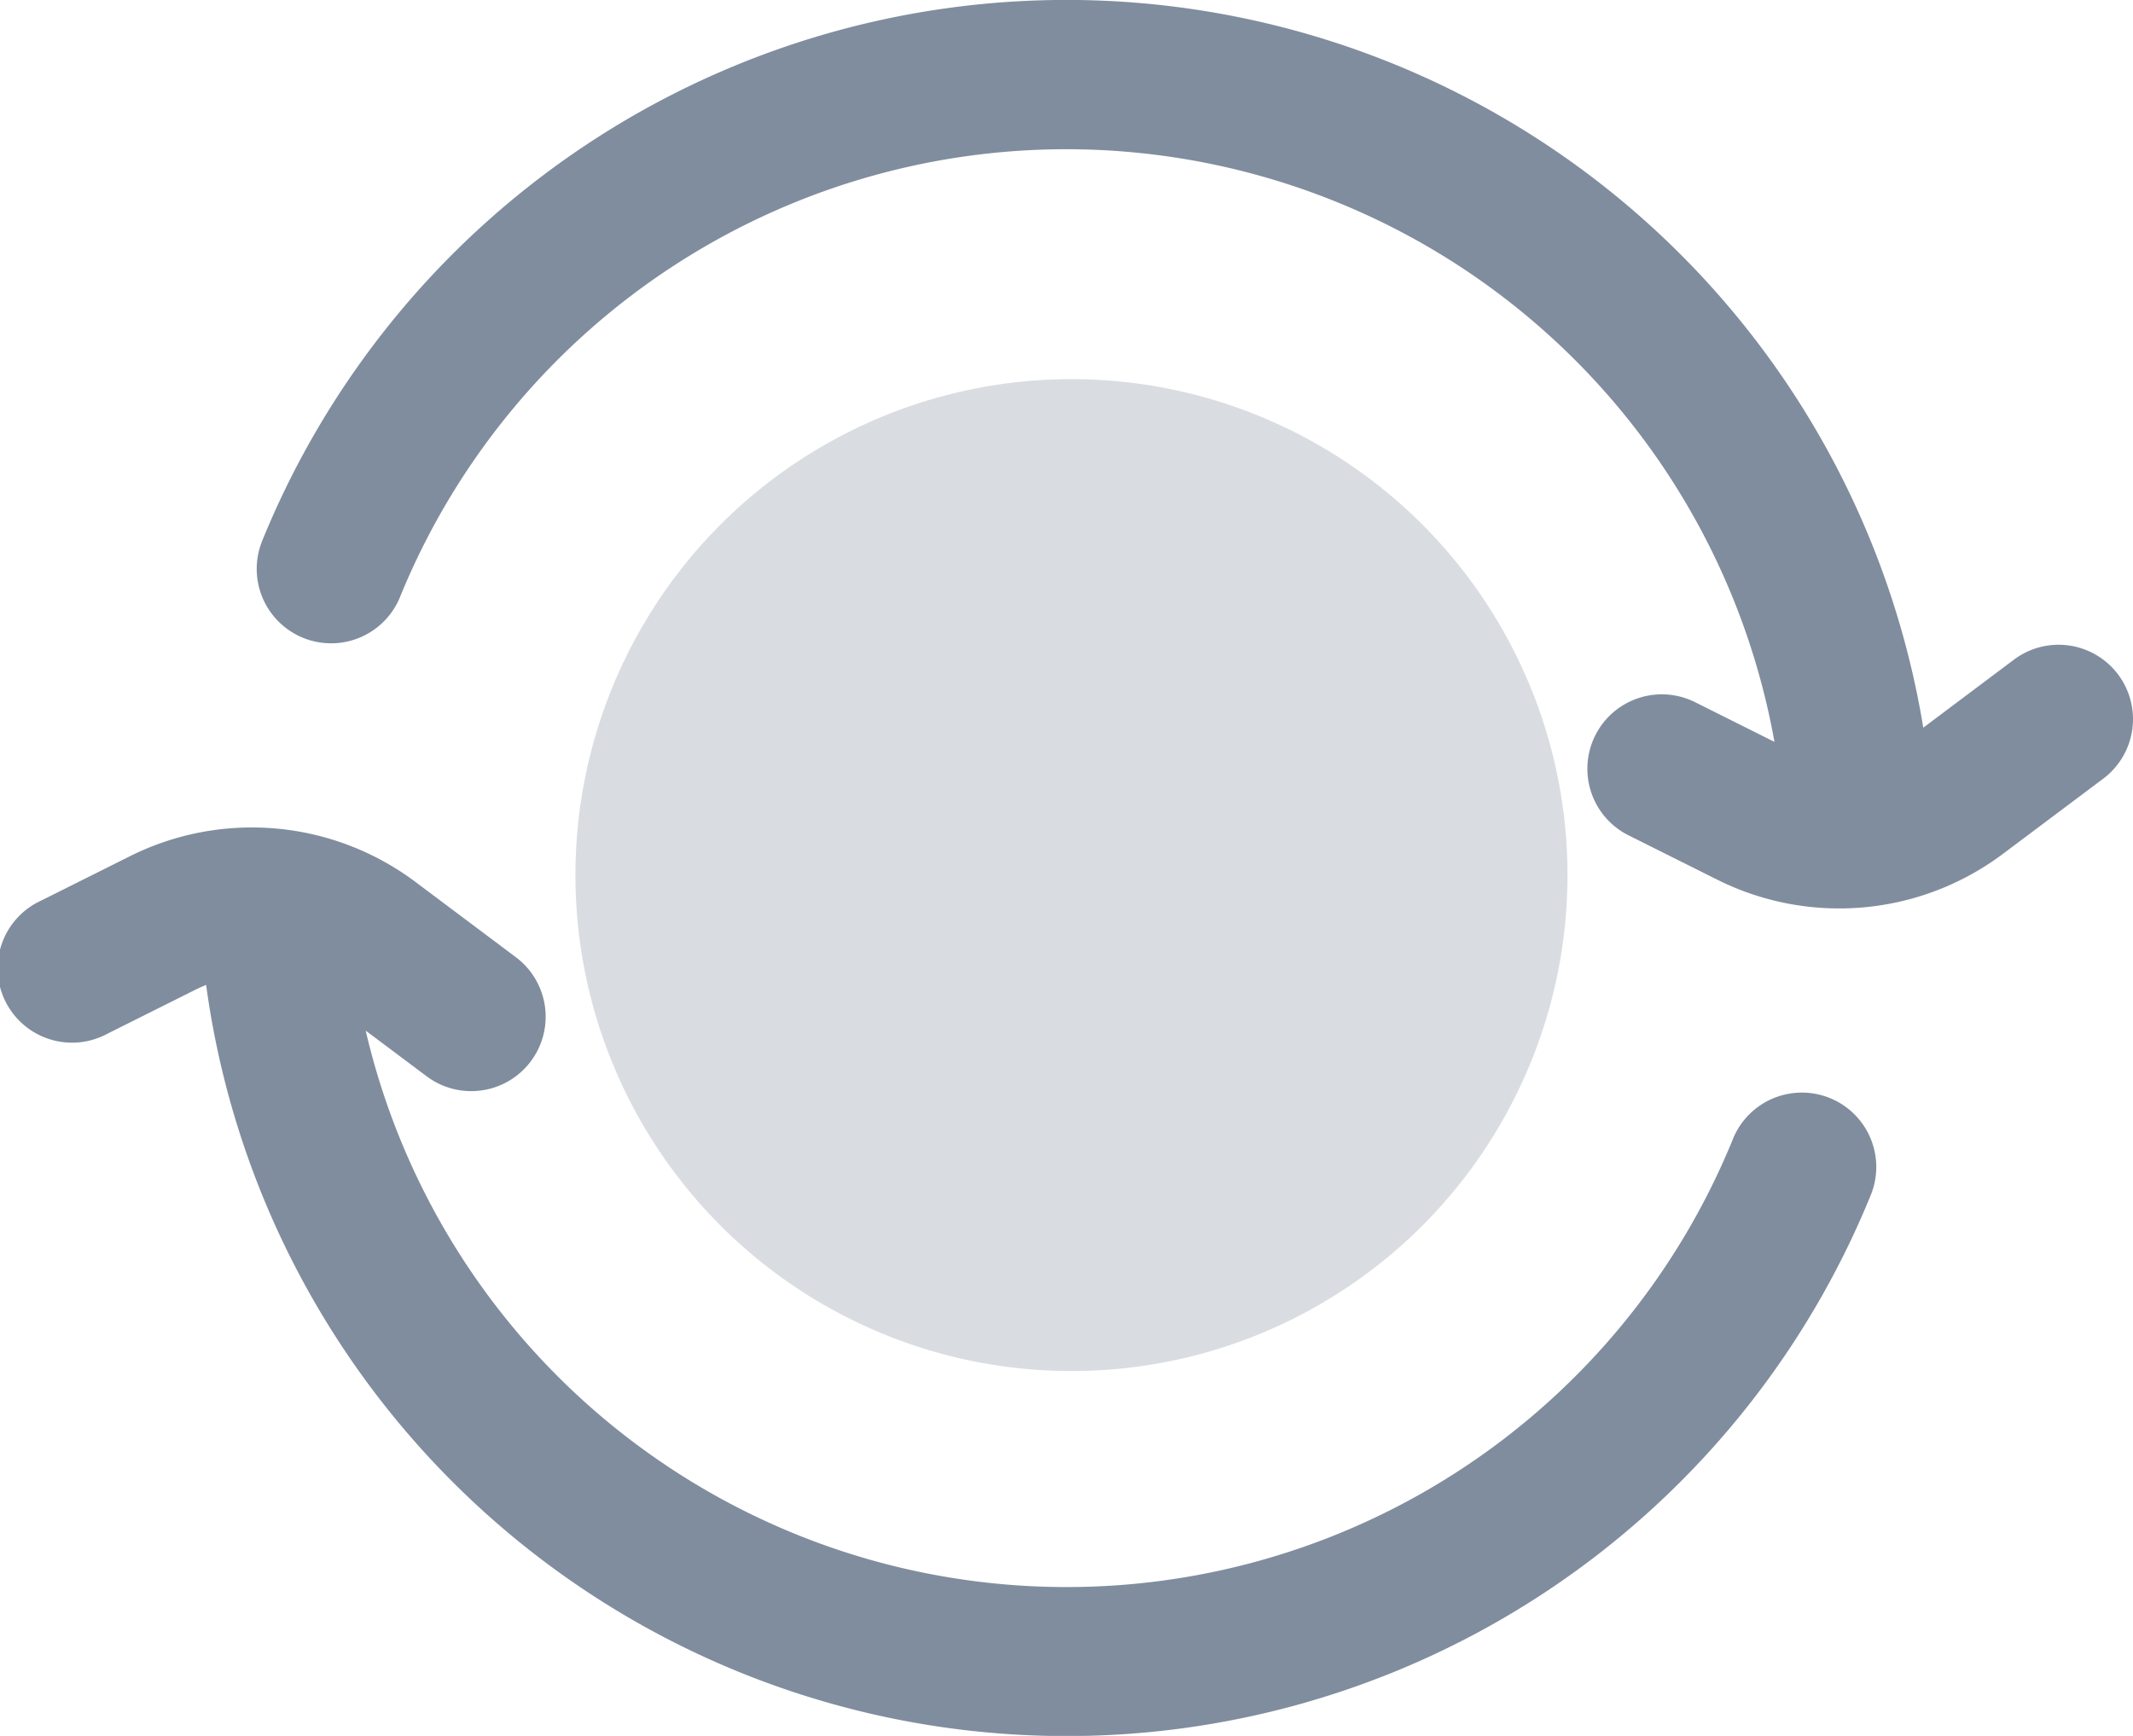 <svg id="Huge-icon_finance_and_payment_bulk_profit" data-name="Huge-icon/finance and payment/bulk/profit" xmlns="http://www.w3.org/2000/svg" width="21.5" height="17.5" viewBox="0 0 21.5 17.5">
  <g id="profit" transform="translate(0)">
    <path id="Vector_Stroke_" data-name="Vector (Stroke)" d="M2.636,5.469a8.752,8.752,0,0,1,16.75,1.867L20.3,6.65a.75.75,0,1,1,.9,1.2l-1.011.758a2.75,2.75,0,0,1-2.88.26l-.894-.447a.75.75,0,1,1,.671-1.342l.8.4A7.252,7.252,0,0,0,4.027,6.031a.75.75,0,0,1-1.39-.563ZM2.079,9.929q-.05.02-.1.044l-.894.447A.75.75,0,1,1,.415,9.079l.894-.447a2.75,2.75,0,0,1,2.88.26L5.2,9.65a.75.75,0,0,1-.9,1.2l-.614-.46a7.253,7.253,0,0,0,13.787,1.079.75.75,0,0,1,1.39.563,8.752,8.752,0,0,1-16.785-2.1Z" fill="#808d9e" fill-rule="evenodd"/>
    <circle id="Ellipse_7" data-name="Ellipse 7" cx="5" cy="5" r="5" transform="translate(5.8 3.822)" fill="#808d9e" opacity="0.3"/>
  </g>
</svg>
